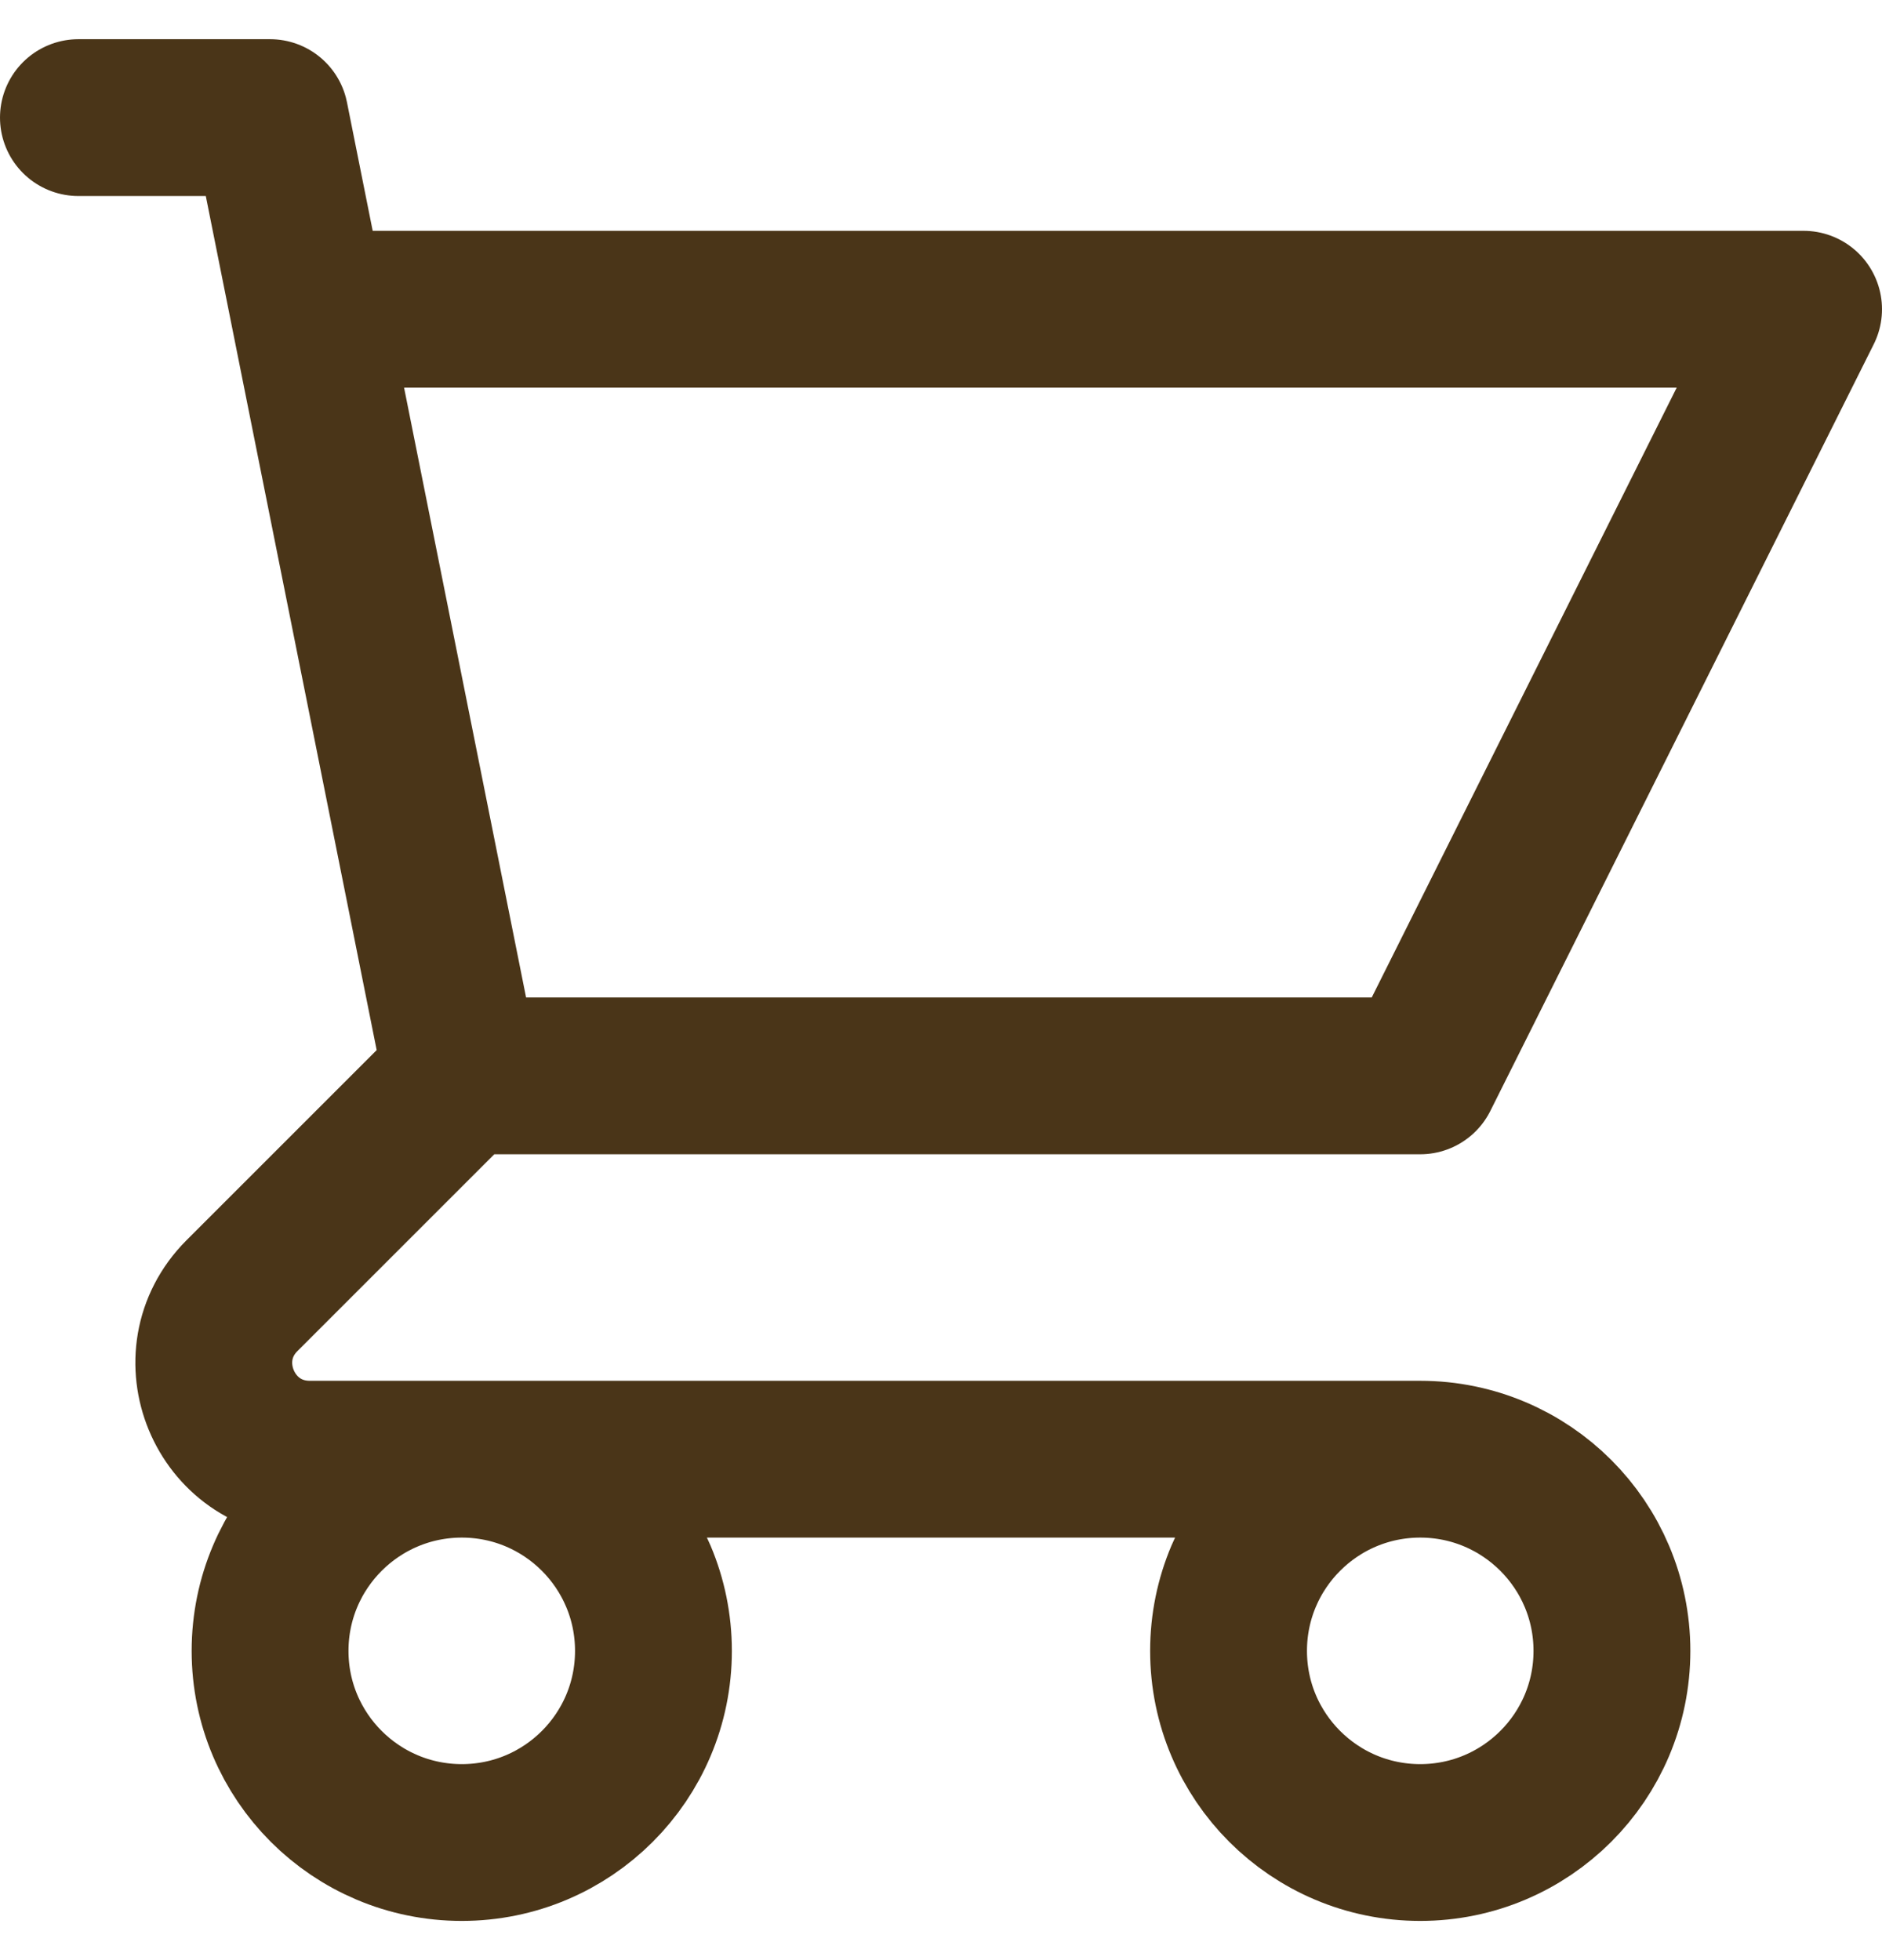 <svg width="24" height="25" viewBox="0 0 24 25" fill="none" xmlns="http://www.w3.org/2000/svg">
<path d="M1 1.5H3.444L3.933 3.944M5.889 13.722H18.111L23 3.944H3.933M5.889 13.722L3.933 3.944M5.889 13.722L3.086 16.525C2.317 17.295 2.862 18.611 3.951 18.611H18.111M18.111 18.611C16.761 18.611 15.667 19.706 15.667 21.056C15.667 22.406 16.761 23.5 18.111 23.5C19.461 23.5 20.556 22.406 20.556 21.056C20.556 19.706 19.461 18.611 18.111 18.611ZM8.333 21.056C8.333 22.406 7.239 23.5 5.889 23.5C4.539 23.5 3.444 22.406 3.444 21.056C3.444 19.706 4.539 18.611 5.889 18.611C7.239 18.611 8.333 19.706 8.333 21.056Z" stroke="#4A3518" stroke-width="2" stroke-linecap="round" stroke-linejoin="round"/>
</svg>
